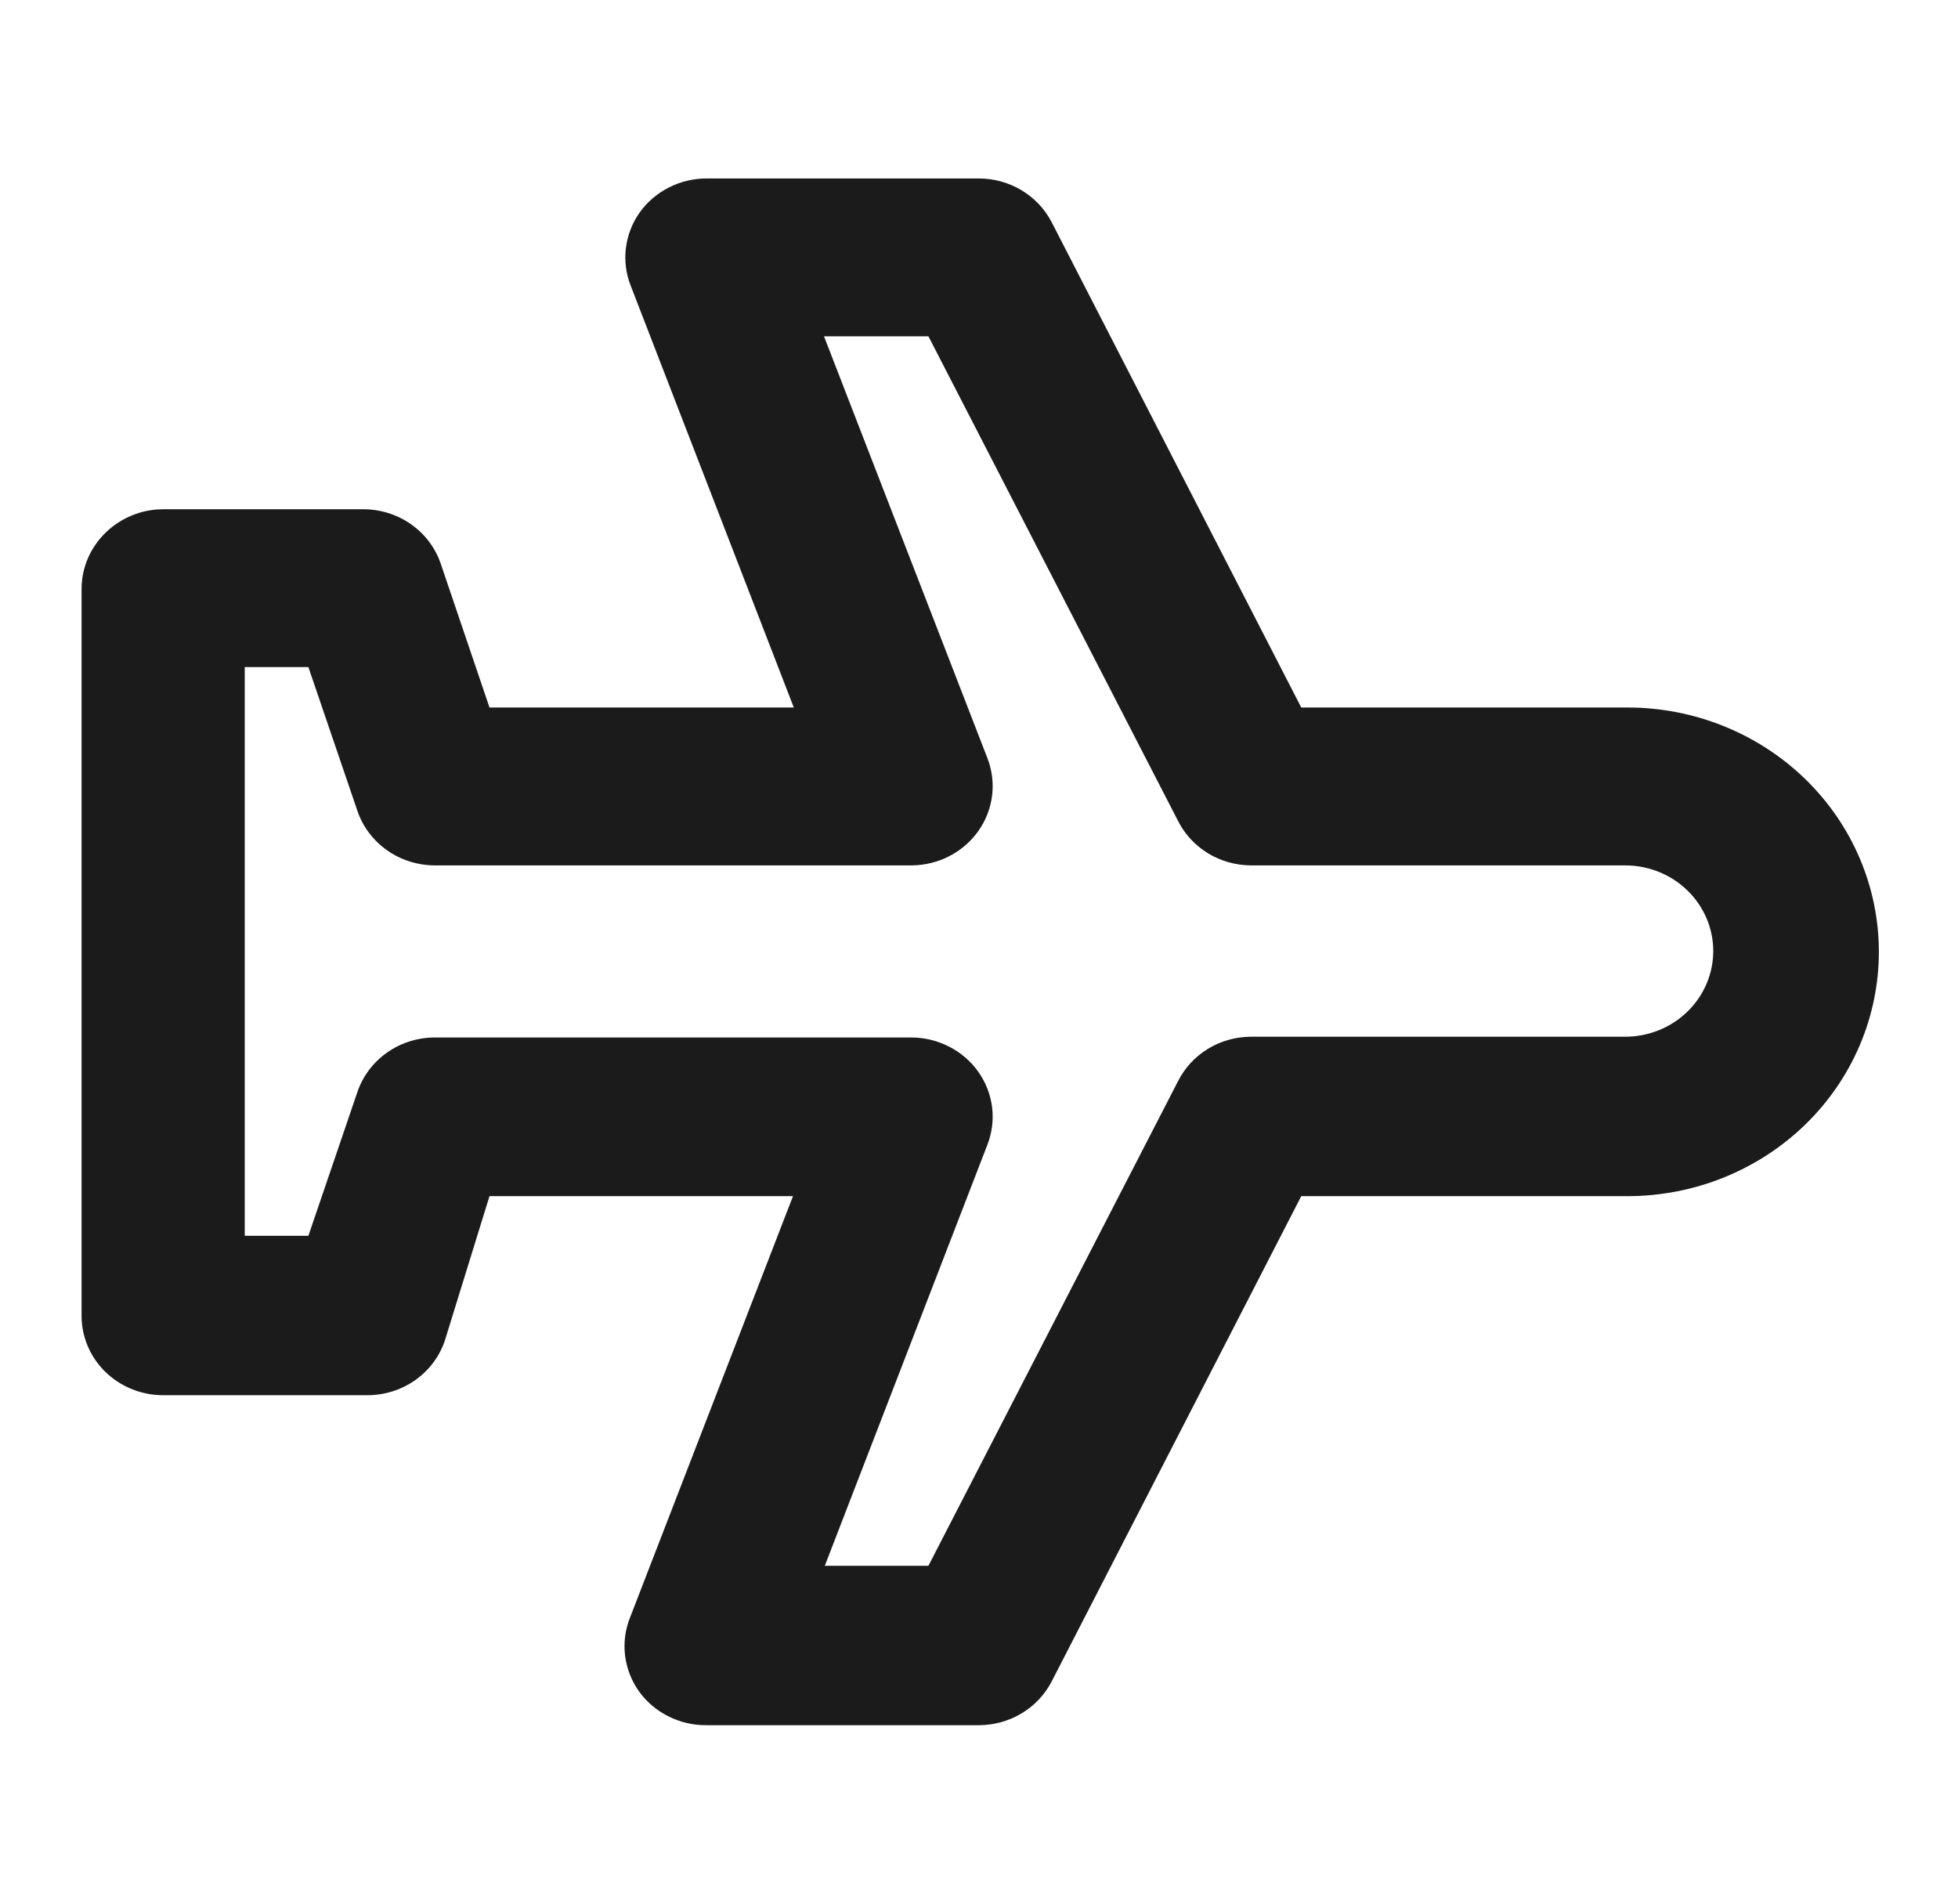 <svg width="36" height="35" viewBox="0 0 36 35" fill="none" xmlns="http://www.w3.org/2000/svg">
<path d="M18 31.719C18.277 31.718 18.548 31.643 18.784 31.501C19.02 31.36 19.21 31.157 19.335 30.917L23.925 21.992H29.925C31.15 21.992 32.325 21.518 33.192 20.676C34.058 19.834 34.545 18.691 34.545 17.5C34.545 16.309 34.058 15.166 33.192 14.324C32.325 13.482 31.15 13.008 29.925 13.008H23.925L19.335 4.083C19.21 3.843 19.02 3.641 18.784 3.499C18.548 3.357 18.277 3.282 18 3.281H13.005C12.761 3.279 12.519 3.335 12.302 3.445C12.085 3.554 11.899 3.713 11.76 3.908C11.623 4.102 11.537 4.326 11.508 4.56C11.479 4.793 11.509 5.03 11.595 5.25L14.595 13.008H9L8.1 10.354C7.999 10.065 7.808 9.813 7.552 9.635C7.296 9.457 6.989 9.362 6.675 9.363H3C2.801 9.363 2.605 9.402 2.422 9.478C2.24 9.553 2.074 9.662 1.935 9.8C1.658 10.072 1.502 10.438 1.5 10.821V24.194C1.5 24.581 1.658 24.951 1.939 25.225C2.221 25.498 2.602 25.652 3 25.652H6.75C7.064 25.653 7.371 25.558 7.627 25.38C7.883 25.202 8.074 24.95 8.175 24.66L9 21.992H14.58L11.58 29.75C11.494 29.97 11.464 30.207 11.493 30.441C11.522 30.674 11.608 30.898 11.745 31.092C11.884 31.287 12.07 31.446 12.287 31.555C12.504 31.665 12.746 31.721 12.99 31.719H18ZM18.15 21.058C18.238 20.836 18.27 20.597 18.241 20.36C18.212 20.124 18.124 19.898 17.985 19.702C17.847 19.509 17.663 19.351 17.449 19.242C17.235 19.133 16.997 19.075 16.755 19.075H7.995C7.679 19.075 7.37 19.173 7.115 19.353C6.859 19.534 6.668 19.789 6.57 20.081L5.67 22.721H4.5V12.265H5.67L6.57 14.904C6.668 15.197 6.859 15.451 7.115 15.632C7.37 15.813 7.679 15.91 7.995 15.911H16.755C16.997 15.91 17.235 15.853 17.449 15.744C17.663 15.634 17.847 15.477 17.985 15.283C18.124 15.088 18.212 14.862 18.241 14.625C18.27 14.389 18.238 14.149 18.15 13.927L15.15 6.183H17.07L21.66 15.094C21.782 15.337 21.972 15.542 22.208 15.687C22.444 15.831 22.716 15.908 22.995 15.911H29.88C30.31 15.911 30.722 16.076 31.025 16.372C31.329 16.667 31.5 17.068 31.5 17.485C31.5 17.903 31.329 18.304 31.025 18.599C30.722 18.895 30.31 19.061 29.88 19.061H22.995C22.716 19.063 22.444 19.14 22.208 19.284C21.972 19.429 21.782 19.634 21.66 19.877L17.07 28.788H15.165L18.15 21.058Z" fill="#1B1B1B"/>
</svg>
